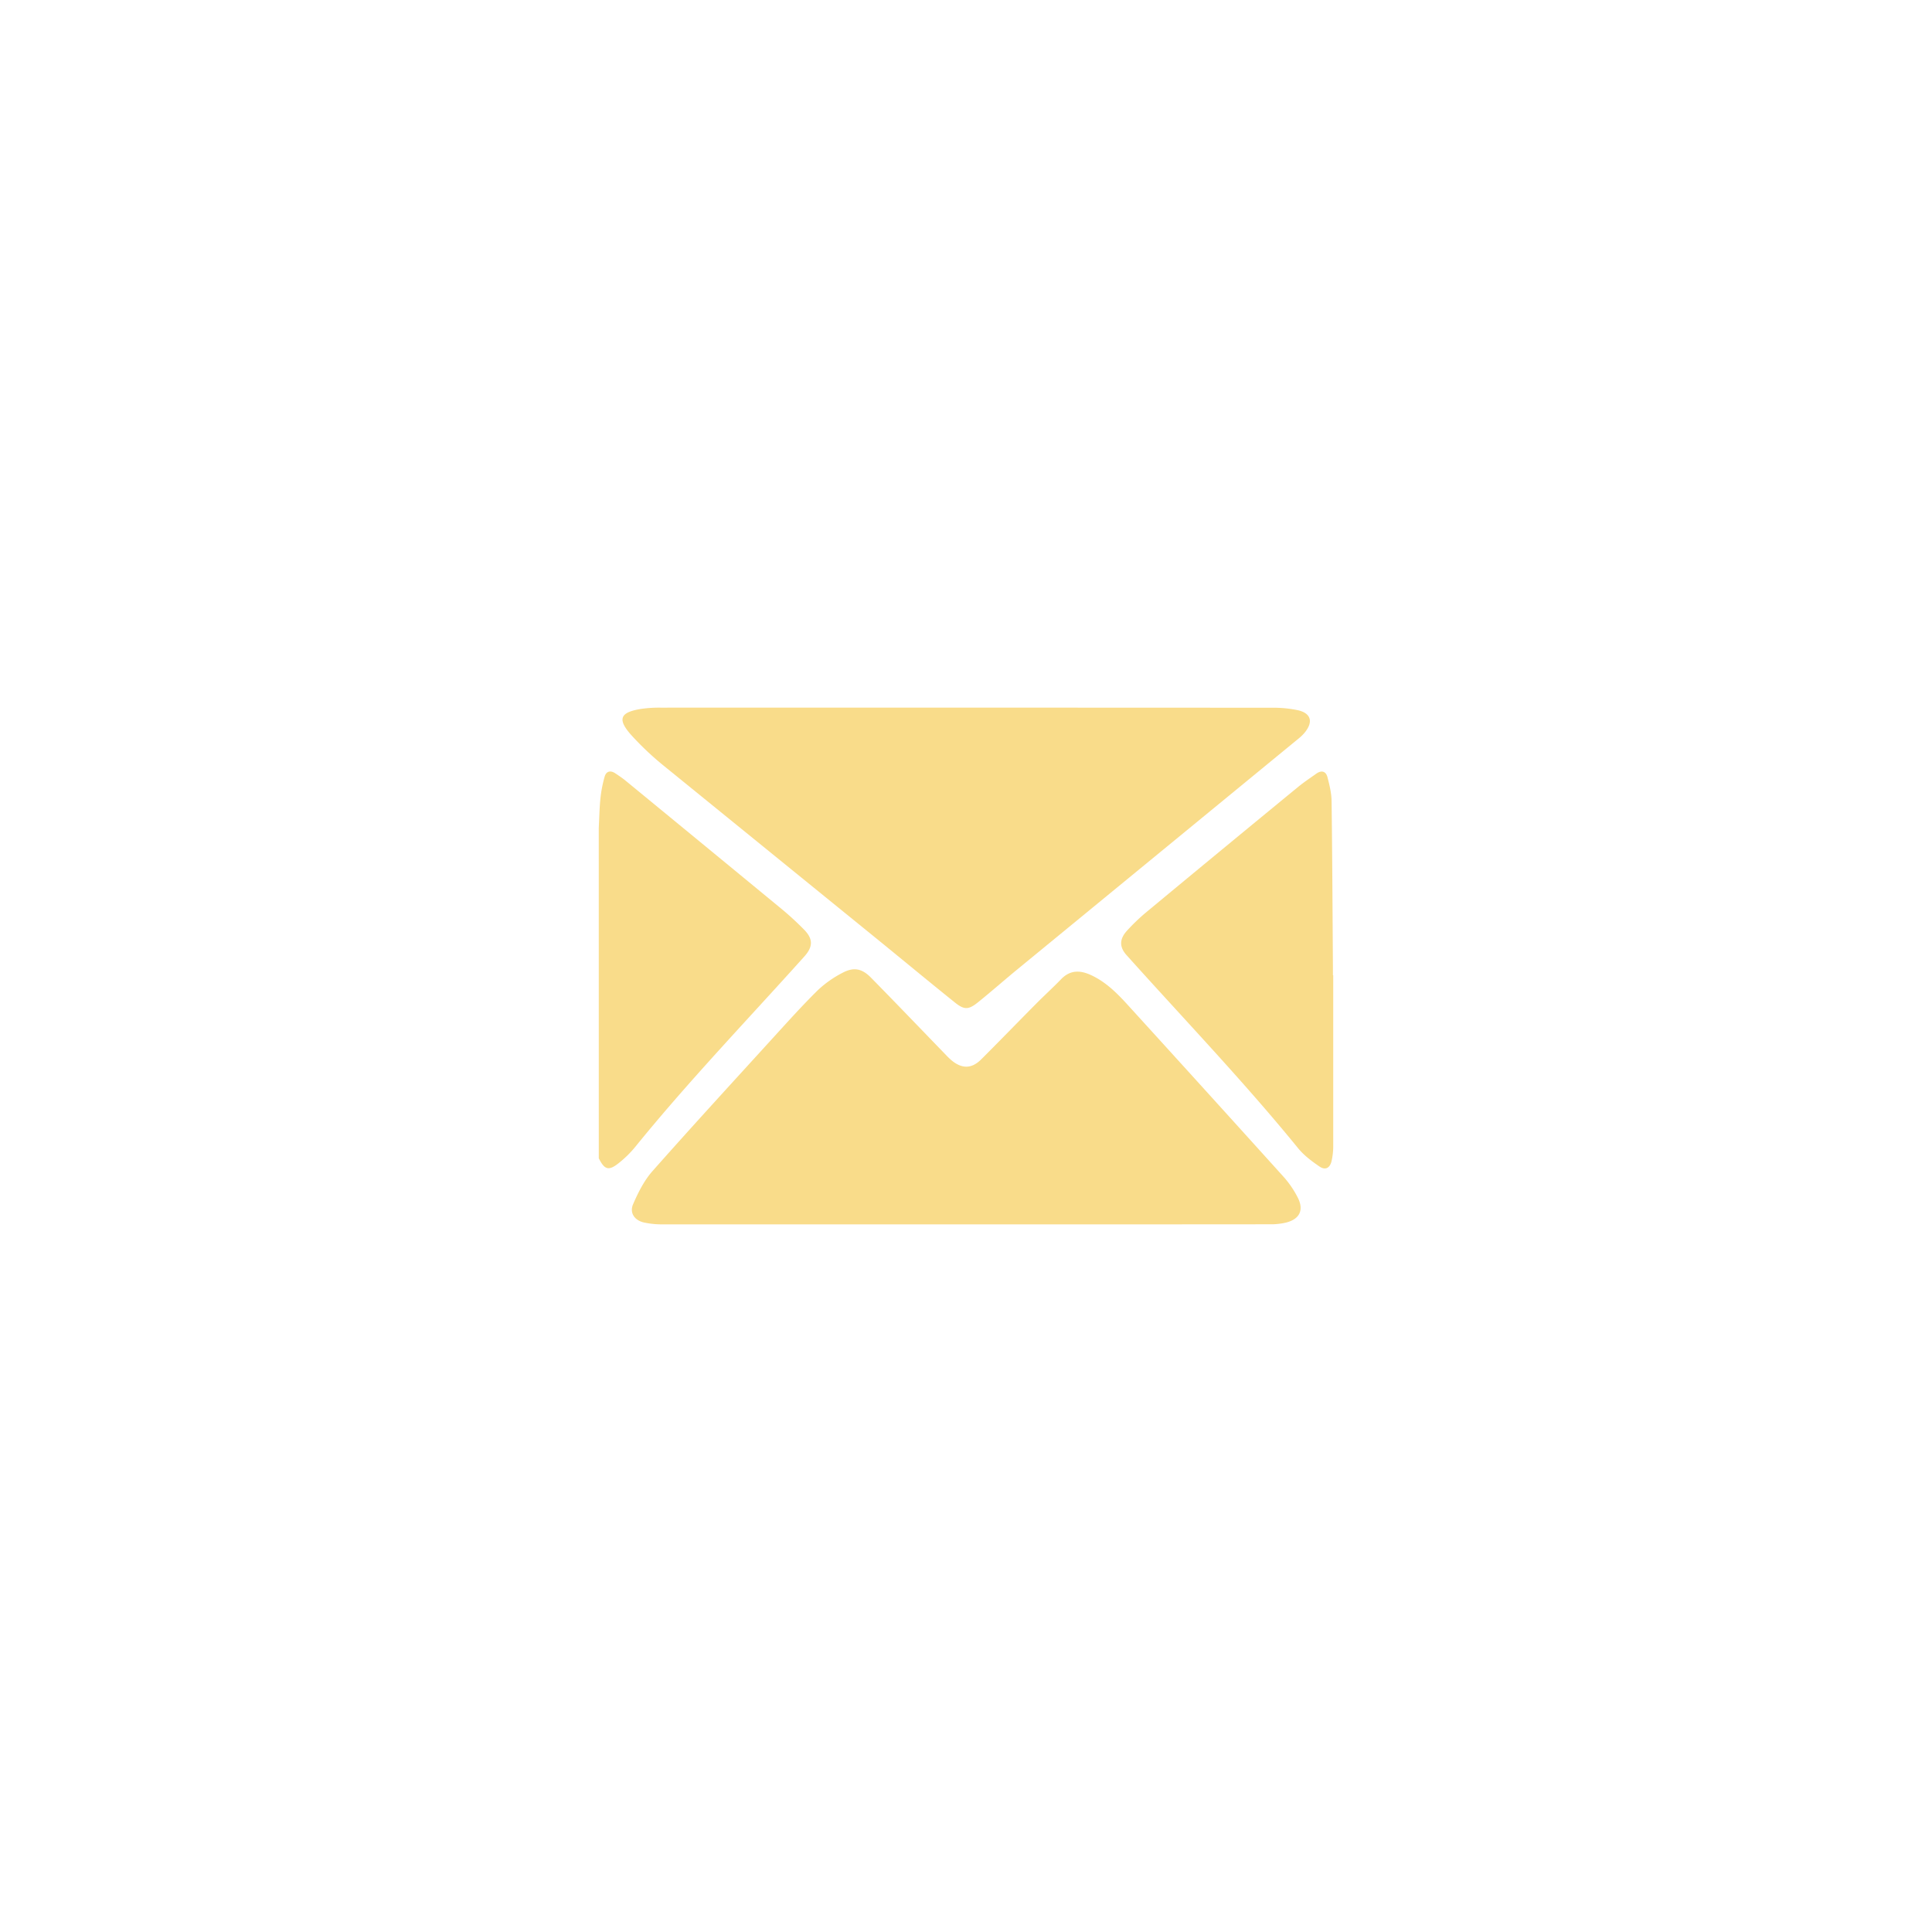 <svg id="Layer_1" fill='#f9dc8a' data-name="Layer 1" xmlns="http://www.w3.org/2000/svg" viewBox="0 0 1280 1280"><path d="M396.69,548.75c.35-6.62.44-13.26,1.12-19.85a83.33,83.33,0,0,1,2.78-14.34c1.05-3.66,3.87-4.34,7.1-2.19,2.23,1.5,4.49,3,6.56,4.67q51,41.87,101.94,83.82A196.59,196.59,0,0,1,533,616.19c5.85,6.1,5.51,11.25-.1,17.5-37.62,41.93-76.71,82.56-112.22,126.38a71.86,71.86,0,0,1-10.12,10c-7.12,5.87-9.9,5.21-13.85-2.68Z"/><path d="M639.28,811.17q-100,0-200.06,0a56.12,56.12,0,0,1-12.69-1.26c-6.21-1.47-9.56-6.38-7.07-12.14,3.35-7.71,7.3-15.62,12.8-21.85,26.34-29.78,53.25-59.06,80-88.44,9.71-10.65,19.36-21.38,29.61-31.49a71.72,71.72,0,0,1,16.18-11.41c7.44-4,12.91-3,18.86,3,16.77,17.05,33.3,34.33,49.94,51.5a42.8,42.8,0,0,0,3.78,3.6c6.83,5.54,13.2,5.42,19.44-.82,12.22-12.19,24.23-24.61,36.39-36.86,5.46-5.51,11.21-10.73,16.6-16.3,5.9-6.11,12.48-6,19.56-2.77,9.75,4.43,17.2,11.81,24.25,19.54q51.84,56.93,103.42,114.07a64.54,64.54,0,0,1,9.57,14C864,801.79,861,807.73,852,810a44.83,44.83,0,0,1-10.8,1.12Q740.26,811.22,639.28,811.17Z"/><path d="M640.53,468.83q101,0,201.93.07a79.23,79.23,0,0,1,17.41,1.63c8.73,2,10.3,7.68,4.63,14.71a27.72,27.72,0,0,1-4.07,4Q767,565.94,673.53,642.64C665,649.67,656.67,657,648,664c-6.36,5.11-9.15,5.21-15.59,0-17.65-14.17-35.07-28.65-52.64-42.92q-69.69-56.61-139.38-113.23a195.5,195.5,0,0,1-22.09-20.77c-9.51-10.63-7.58-15.19,6.54-17.43a83.72,83.72,0,0,1,12.76-.81Q539.09,468.8,640.53,468.83Z"/><path d="M883.3,646.1q0,56.31,0,112.61a44.92,44.92,0,0,1-1.17,10.8c-1.12,4.42-4.13,5.92-7.87,3.38-5.17-3.52-10.4-7.44-14.31-12.25-36-44.23-75.53-85.4-113.58-127.84-4.72-5.26-4.87-10.46.19-16.08A127.9,127.9,0,0,1,759.87,604q49.73-41.24,99.65-82.22c4-3.31,8.36-6.25,12.63-9.25,3.39-2.39,6.32-1.57,7.33,2.37,1.33,5.17,2.66,10.51,2.73,15.79.48,36.74.63,73.49.89,110.23,0,1.74,0,3.49,0,5.23Z"/></svg>